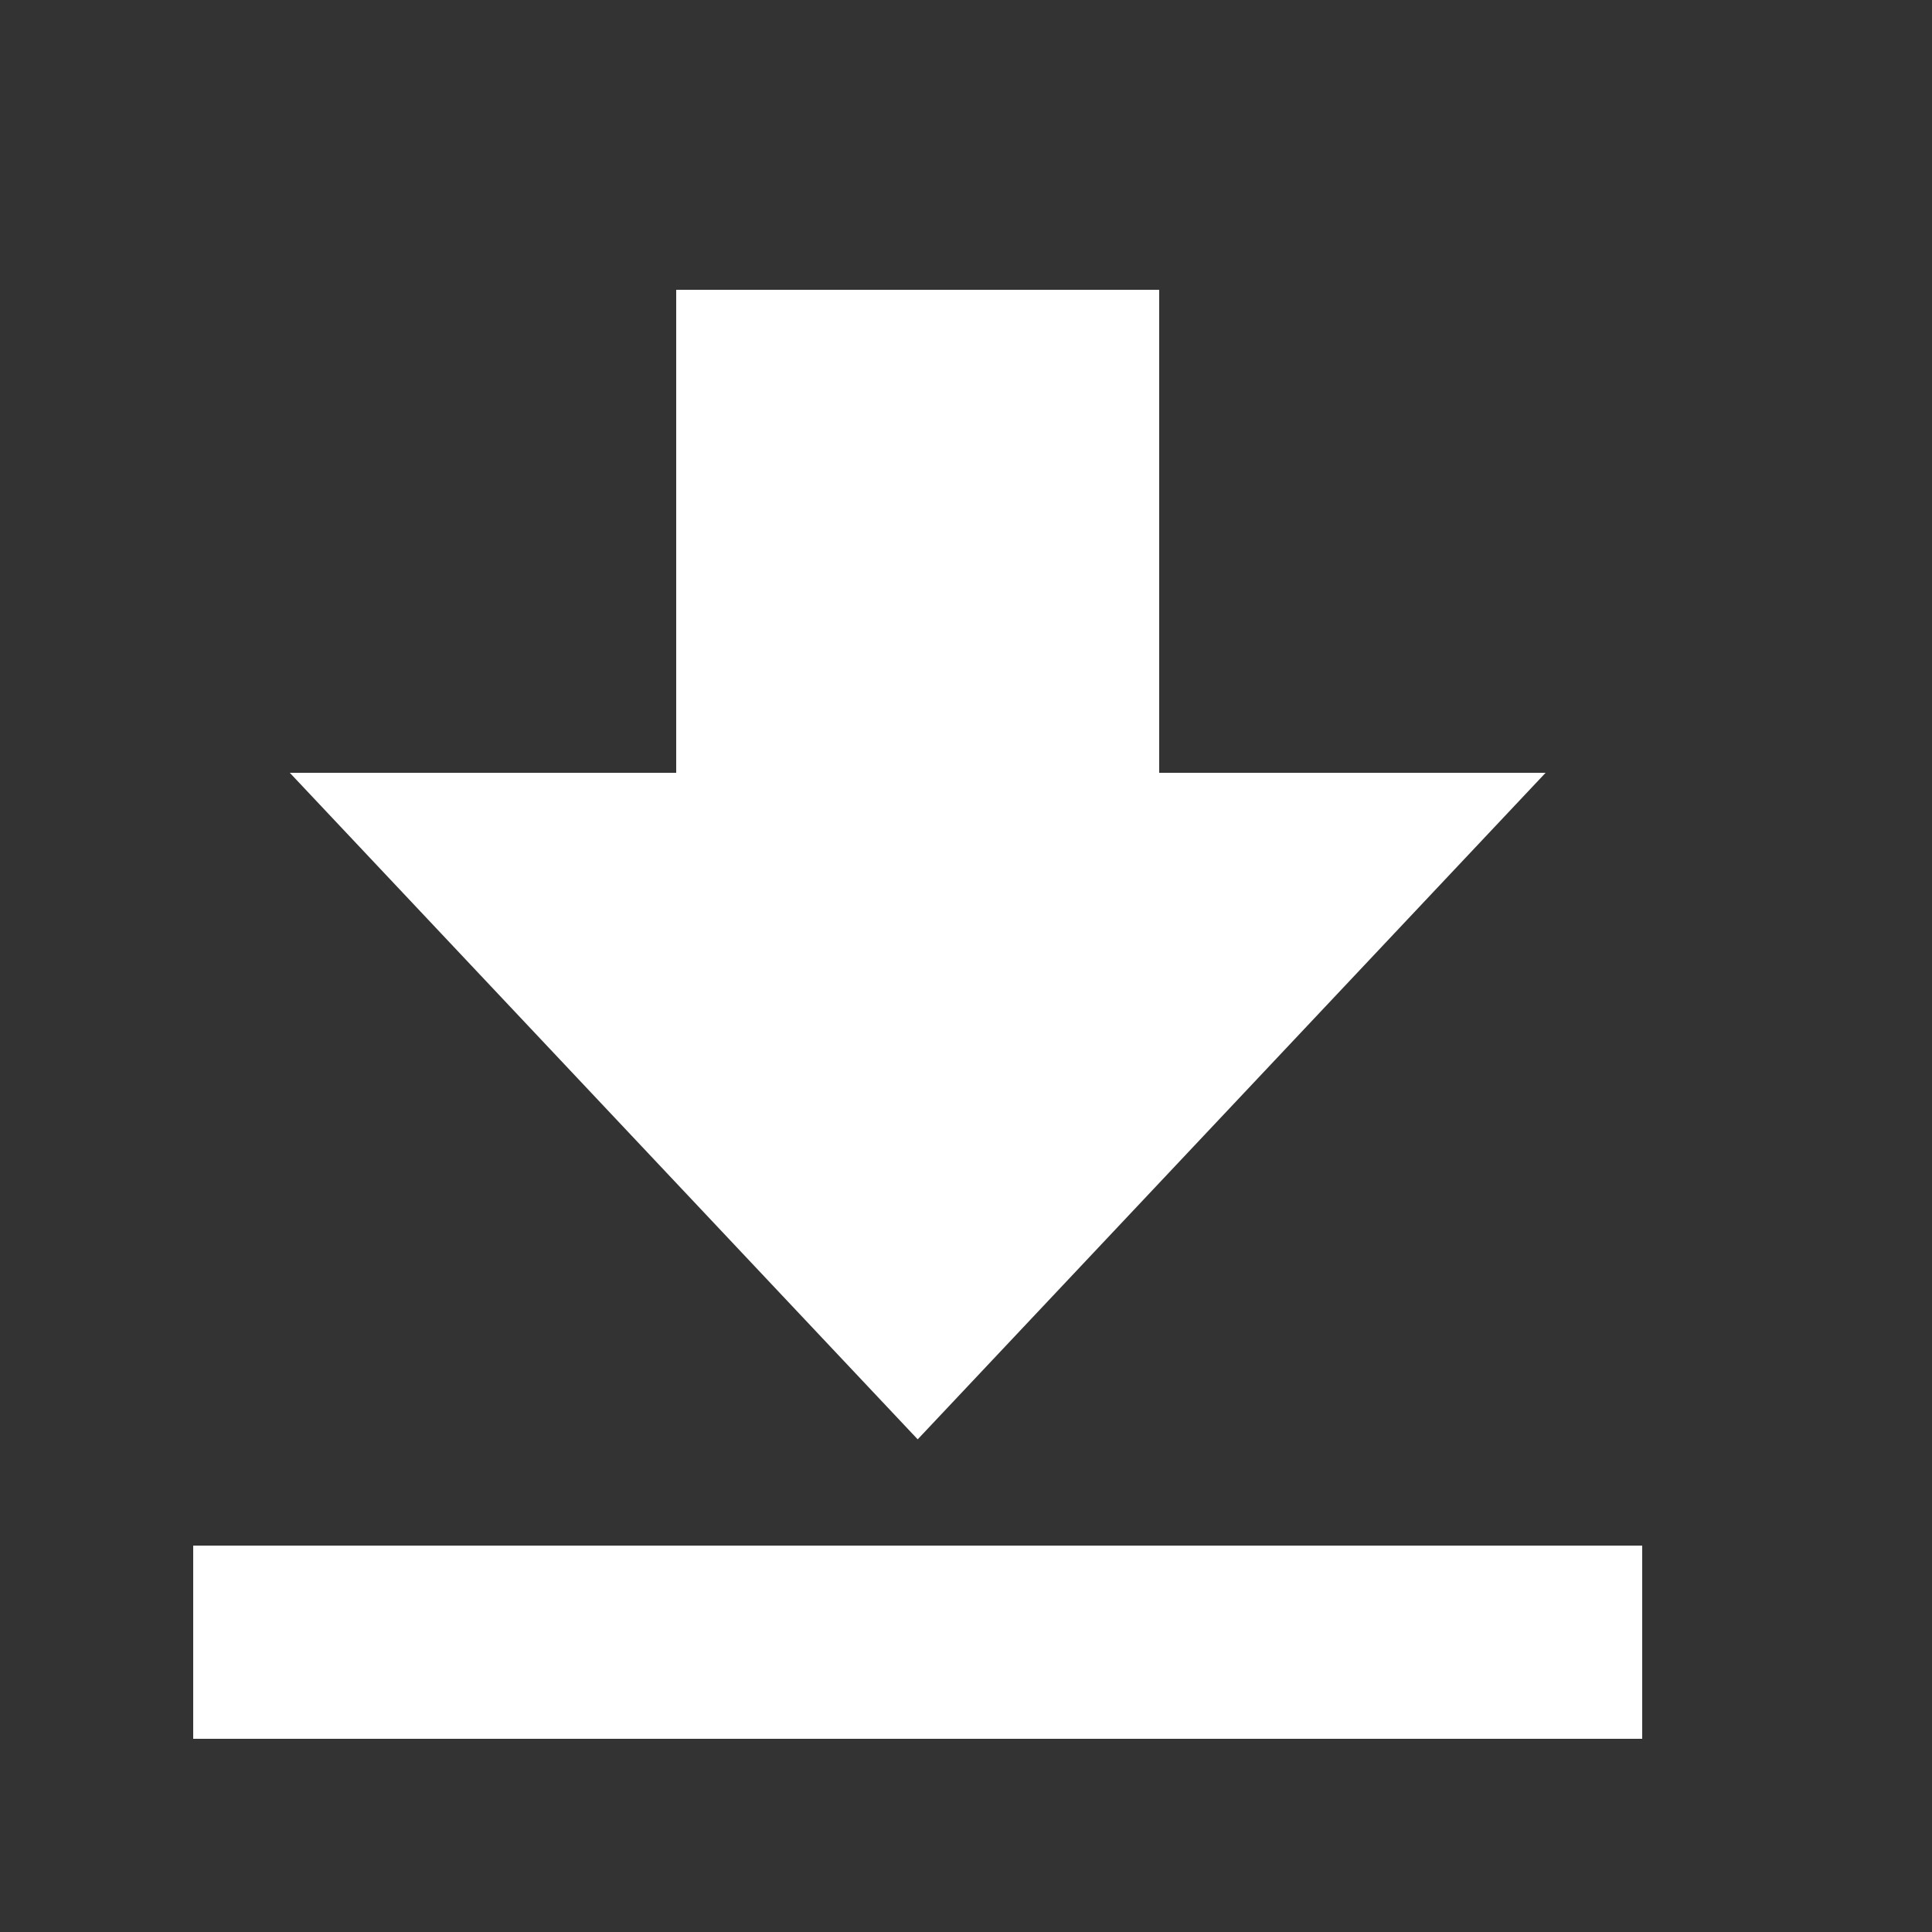 <svg xmlns="http://www.w3.org/2000/svg" xmlns:xlink="http://www.w3.org/1999/xlink" id="Layer_1" x="0" y="0" version="1.1" viewBox="0 0 20 20" style="enable-background:new 0 0 20 20" xml:space="preserve"><rect x="0" y="0" width="20" height="20" fill="#333333" stroke="none"/><polygon fill="#FFF" points="7 8 7 3 12 3 12 8 16 8 9.5 14.9 3 8"/><rect width="15" height="2" x="2" y="16" fill="#FFF"/></svg>